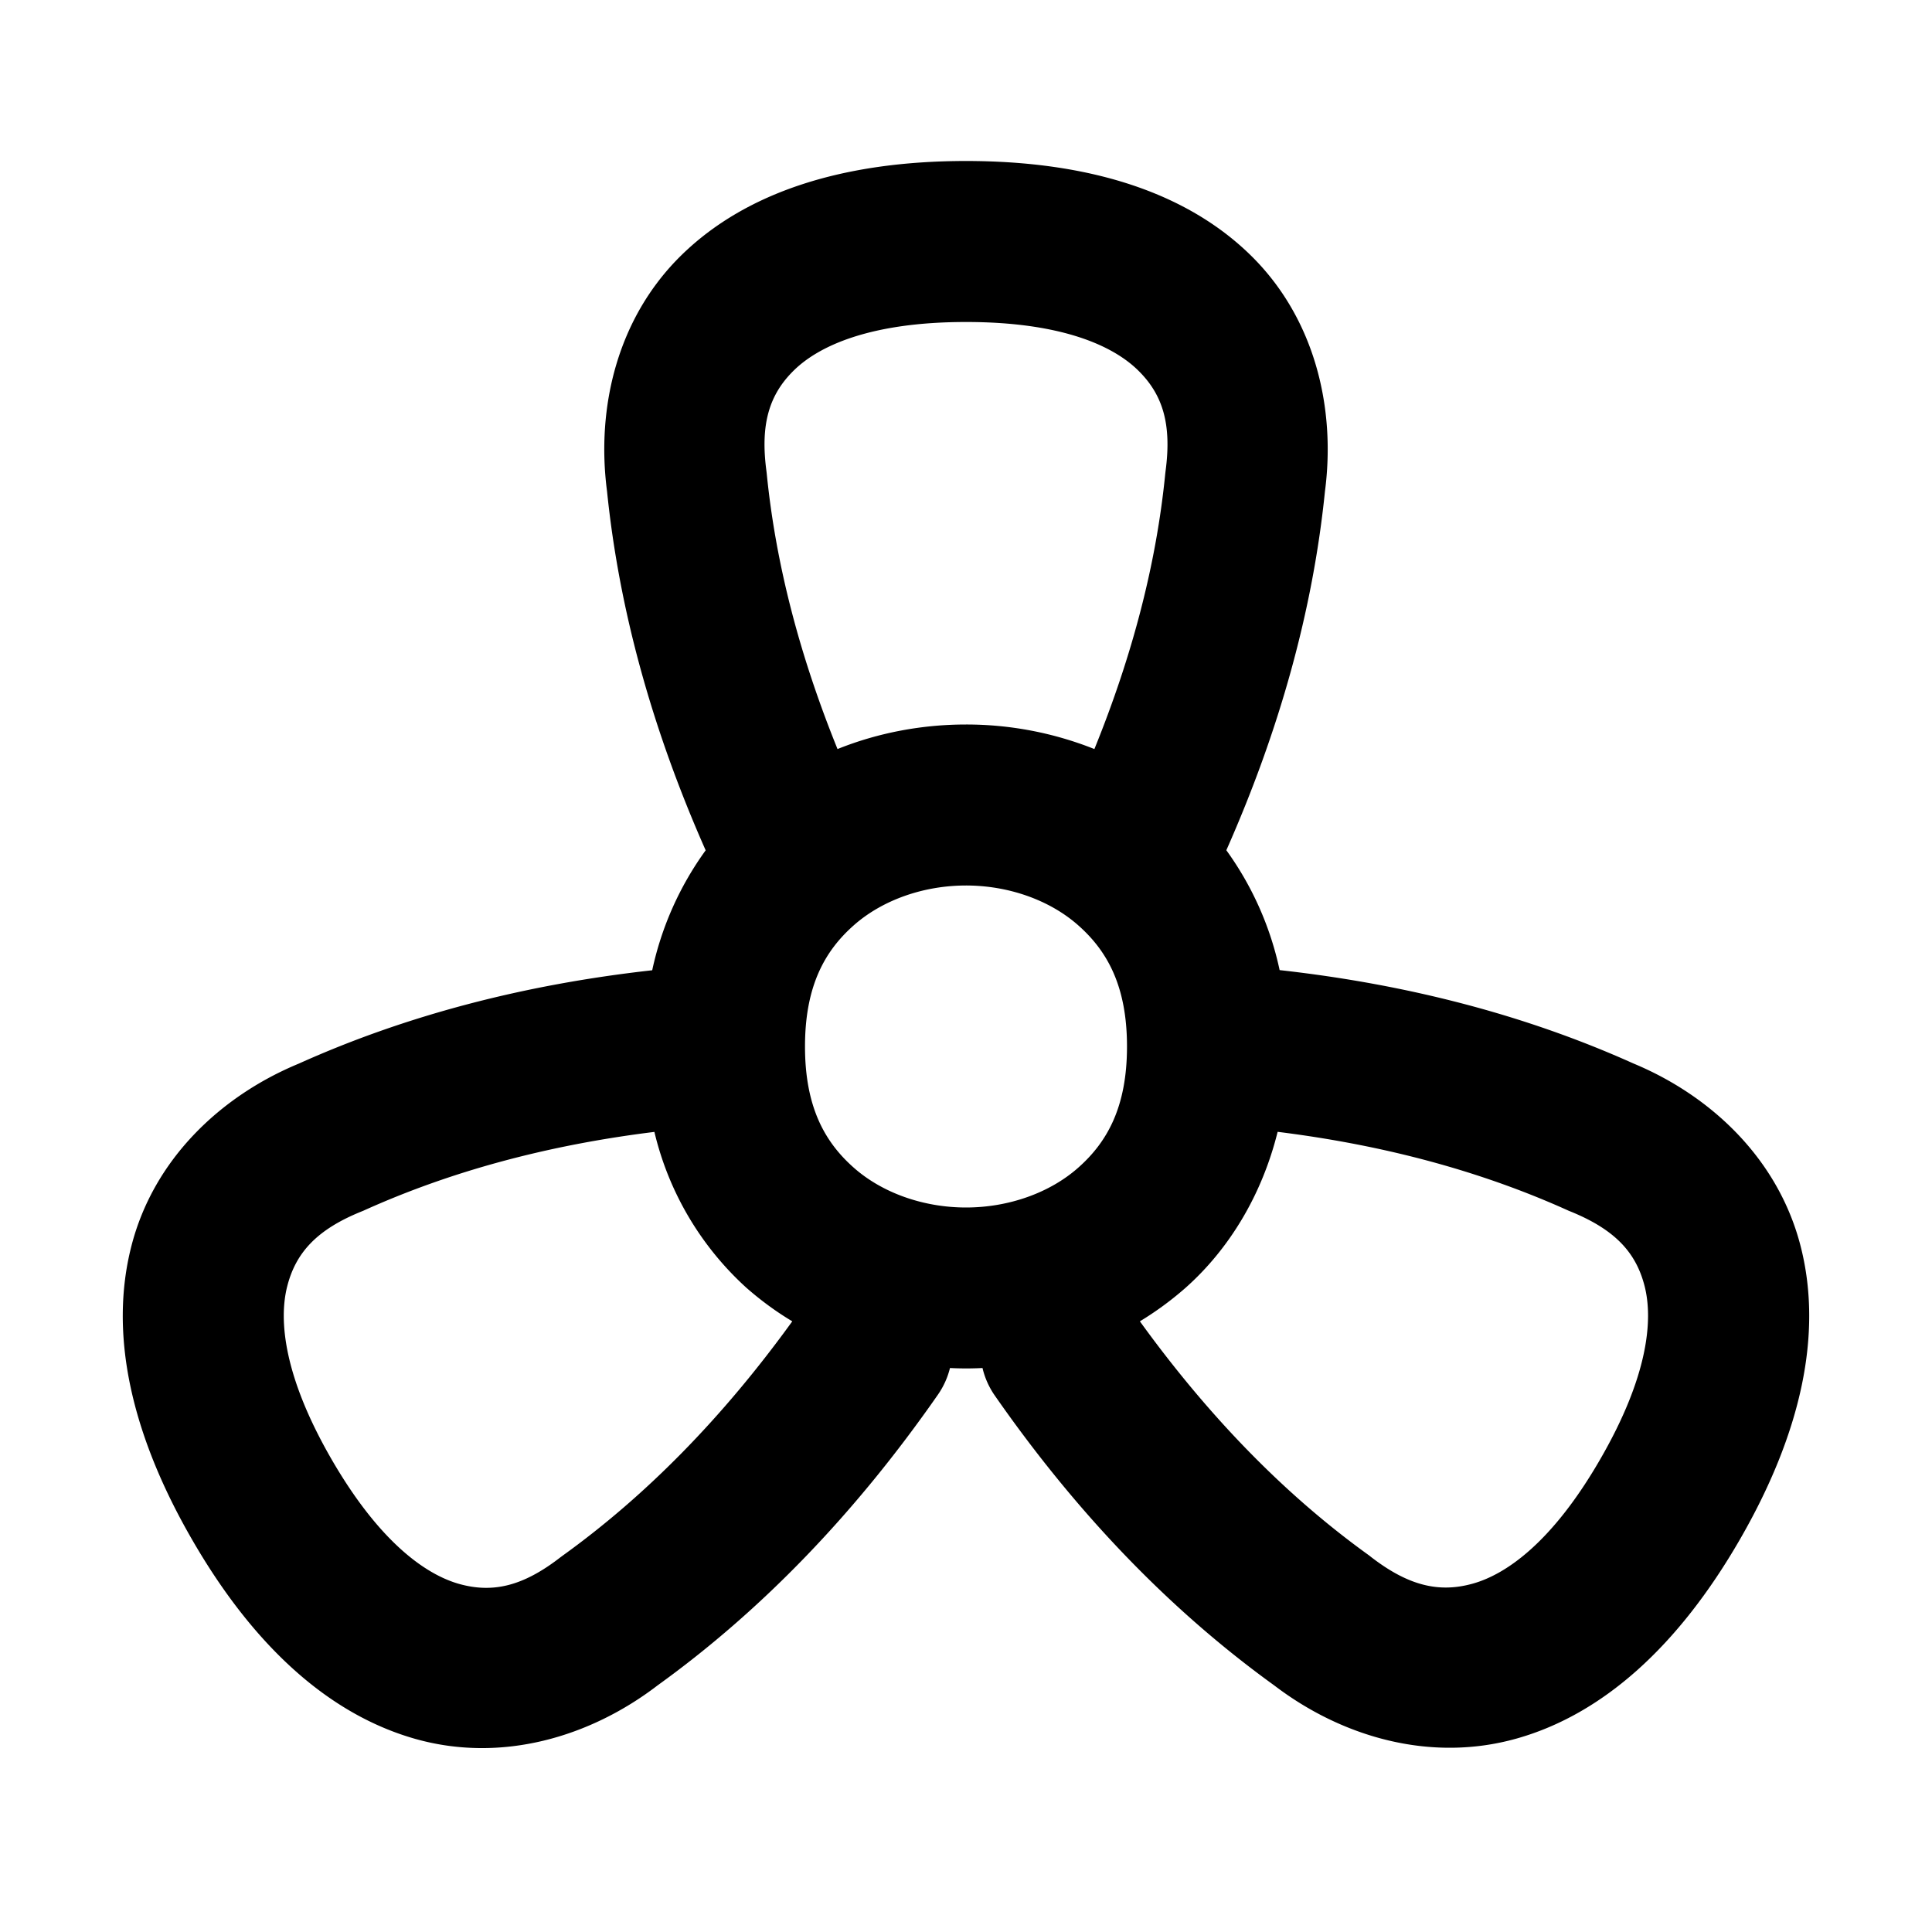 <svg xmlns="http://www.w3.org/2000/svg" width="24" height="24" viewBox="0 0 24 24"><path d="M12 2c-1.521 0-2.728.383-3.531 1.166-.8.78-1.065 1.895-.928 2.938.15 1.472.562 2.961 1.225 4.459a3.95 3.95 0 0 0-.664 1.49c-1.597.178-3.064.563-4.391 1.16-.971.402-1.805 1.19-2.08 2.271-.277 1.087-.005 2.326.756 3.643.76 1.317 1.695 2.17 2.775 2.475 1.074.302 2.172-.026 3.006-.665 1.298-.935 2.461-2.143 3.484-3.613a1 1 0 0 0 .149-.33 4 4 0 0 0 .404 0 1 1 0 0 0 .143.328c1.021 1.47 2.183 2.678 3.48 3.614.834.637 1.933.963 3.008.662 1.08-.303 2.017-1.156 2.777-2.473s1.033-2.554.756-3.64c-.275-1.082-1.108-1.871-2.078-2.274-1.328-.597-2.796-.982-4.395-1.16a3.95 3.95 0 0 0-.662-1.489c.663-1.497 1.076-2.986 1.225-4.458.137-1.043-.129-2.159-.928-2.938C14.728 2.383 13.521 2 12 2zm0 2c1.187 0 1.825.295 2.135.598.31.302.422.67.344 1.254l-.004.035q-.164 1.656-.88 3.418A4.3 4.3 0 0 0 12 9c-.54 0-1.086.1-1.596.305q-.714-1.762-.879-3.418l-.004-.035c-.078-.583.034-.952.344-1.254S10.813 4 12 4zm0 7c.528 0 1.042.181 1.398.498.357.317.602.752.602 1.502s-.245 1.185-.602 1.502c-.356.317-.87.498-1.398.498s-1.042-.181-1.398-.498C10.245 14.185 10 13.75 10 13s.245-1.185.602-1.502c.356-.317.87-.498 1.398-.498zm-3.871 3.06a3.8 3.8 0 0 0 1.144 1.938q.27.237.569.416c-.871 1.205-1.823 2.17-2.854 2.912l-.027.02c-.465.36-.84.447-1.258.33-.417-.118-.992-.523-1.586-1.551-.593-1.028-.656-1.727-.549-2.146.107-.42.37-.704.914-.926l.034-.014c1.069-.483 2.27-.812 3.613-.978zm7.742 0c1.343.167 2.545.496 3.615.98l.032.013c.543.223.805.504.912.924s.044 1.12-.55 2.148c-.592 1.028-1.166 1.43-1.583 1.547s-.797.03-1.262-.328l-.025-.02c-1.03-.74-1.98-1.707-2.85-2.91a4 4 0 0 0 .567-.416c.54-.48.948-1.149 1.144-1.937z"/></svg>
